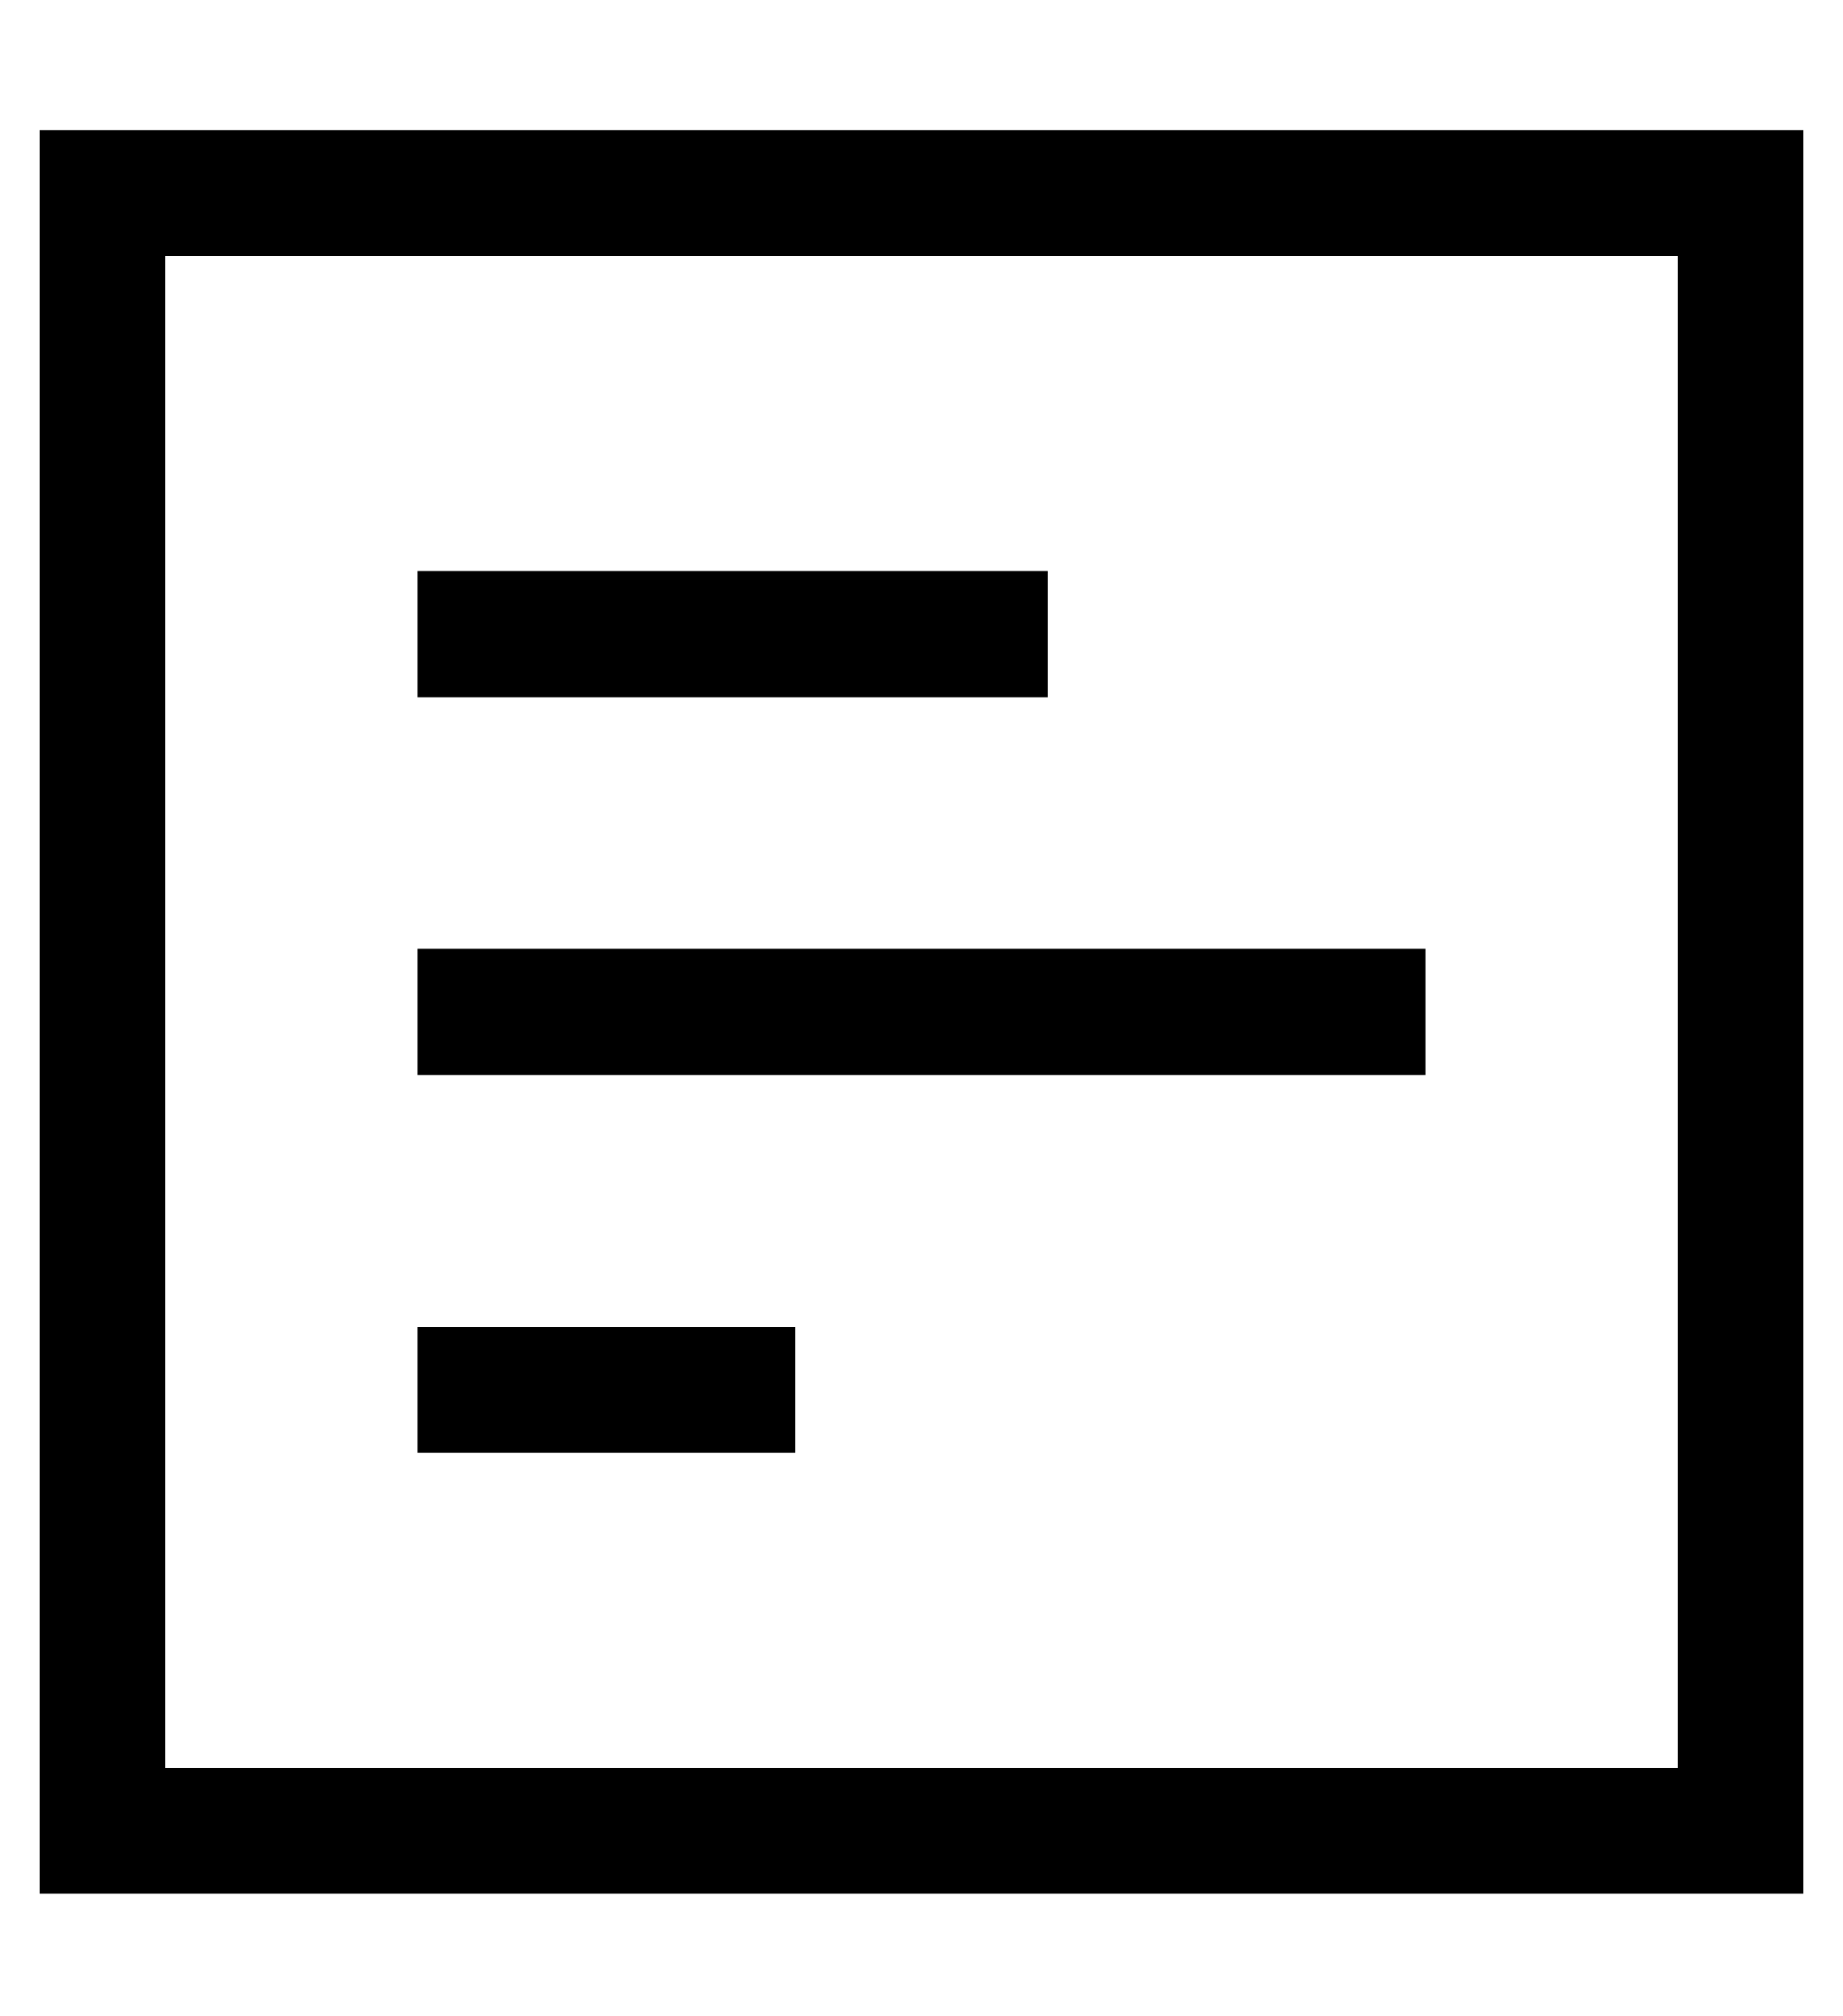 <?xml version="1.0" standalone="no"?>
<!DOCTYPE svg PUBLIC "-//W3C//DTD SVG 1.1//EN" "http://www.w3.org/Graphics/SVG/1.1/DTD/svg11.dtd" >
<svg xmlns="http://www.w3.org/2000/svg" xmlns:xlink="http://www.w3.org/1999/xlink" version="1.1" viewBox="-10 -40 468 512">
   <path fill="currentColor"
d="M416 25h-384h384h-384v384v0h384v0v-384v0zM448 -7v32v-32v32v384v0v32v0h-32h-416v-32v0v-384v0v-32v0h32h416zM256 137h-160h160h-160v-32v0h160v0v32v0zM352 201v32v-32v32h-256v0v-32v0h256v0zM192 329h-96h96h-96v-32v0h96v0v32v0z" />
</svg>
